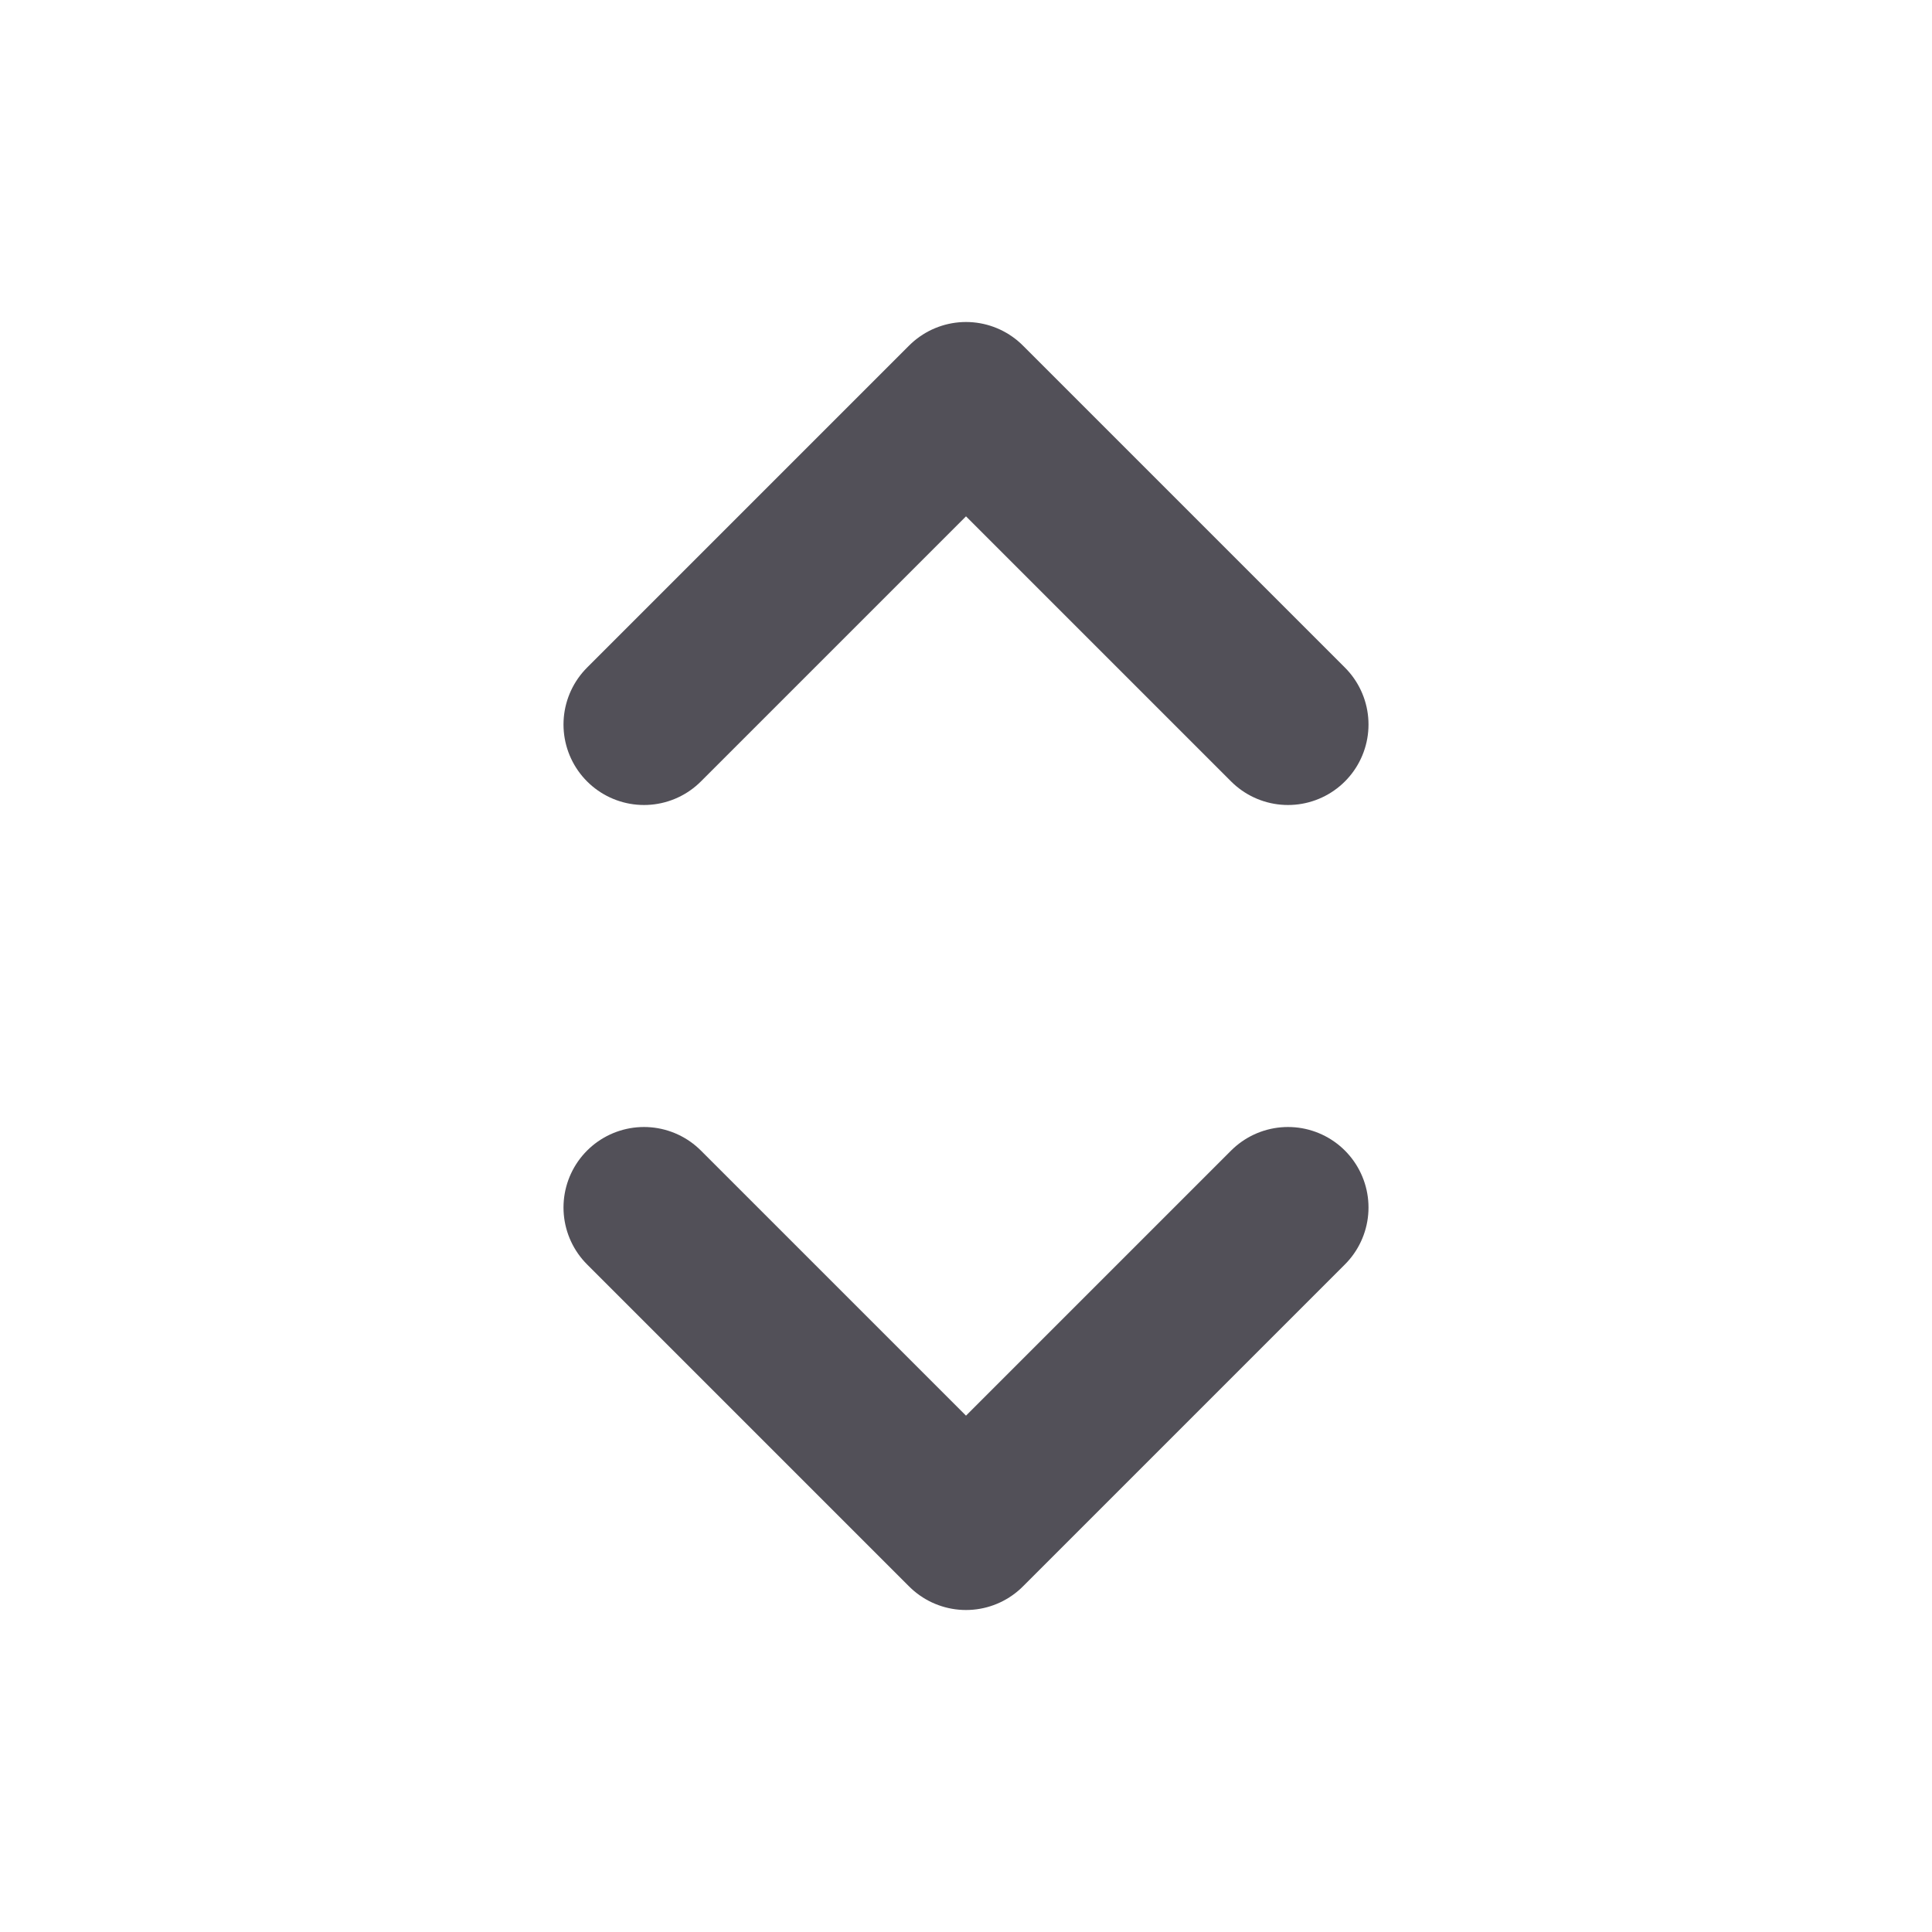 <svg width="24" height="24" viewBox="0 0 24 24" fill="none" xmlns="http://www.w3.org/2000/svg">
<path d="M16 15L12 19L8 15M8 9L12 5L16 9" stroke="#525058" stroke-width="2" stroke-linecap="round" stroke-linejoin="round"/>
</svg>
